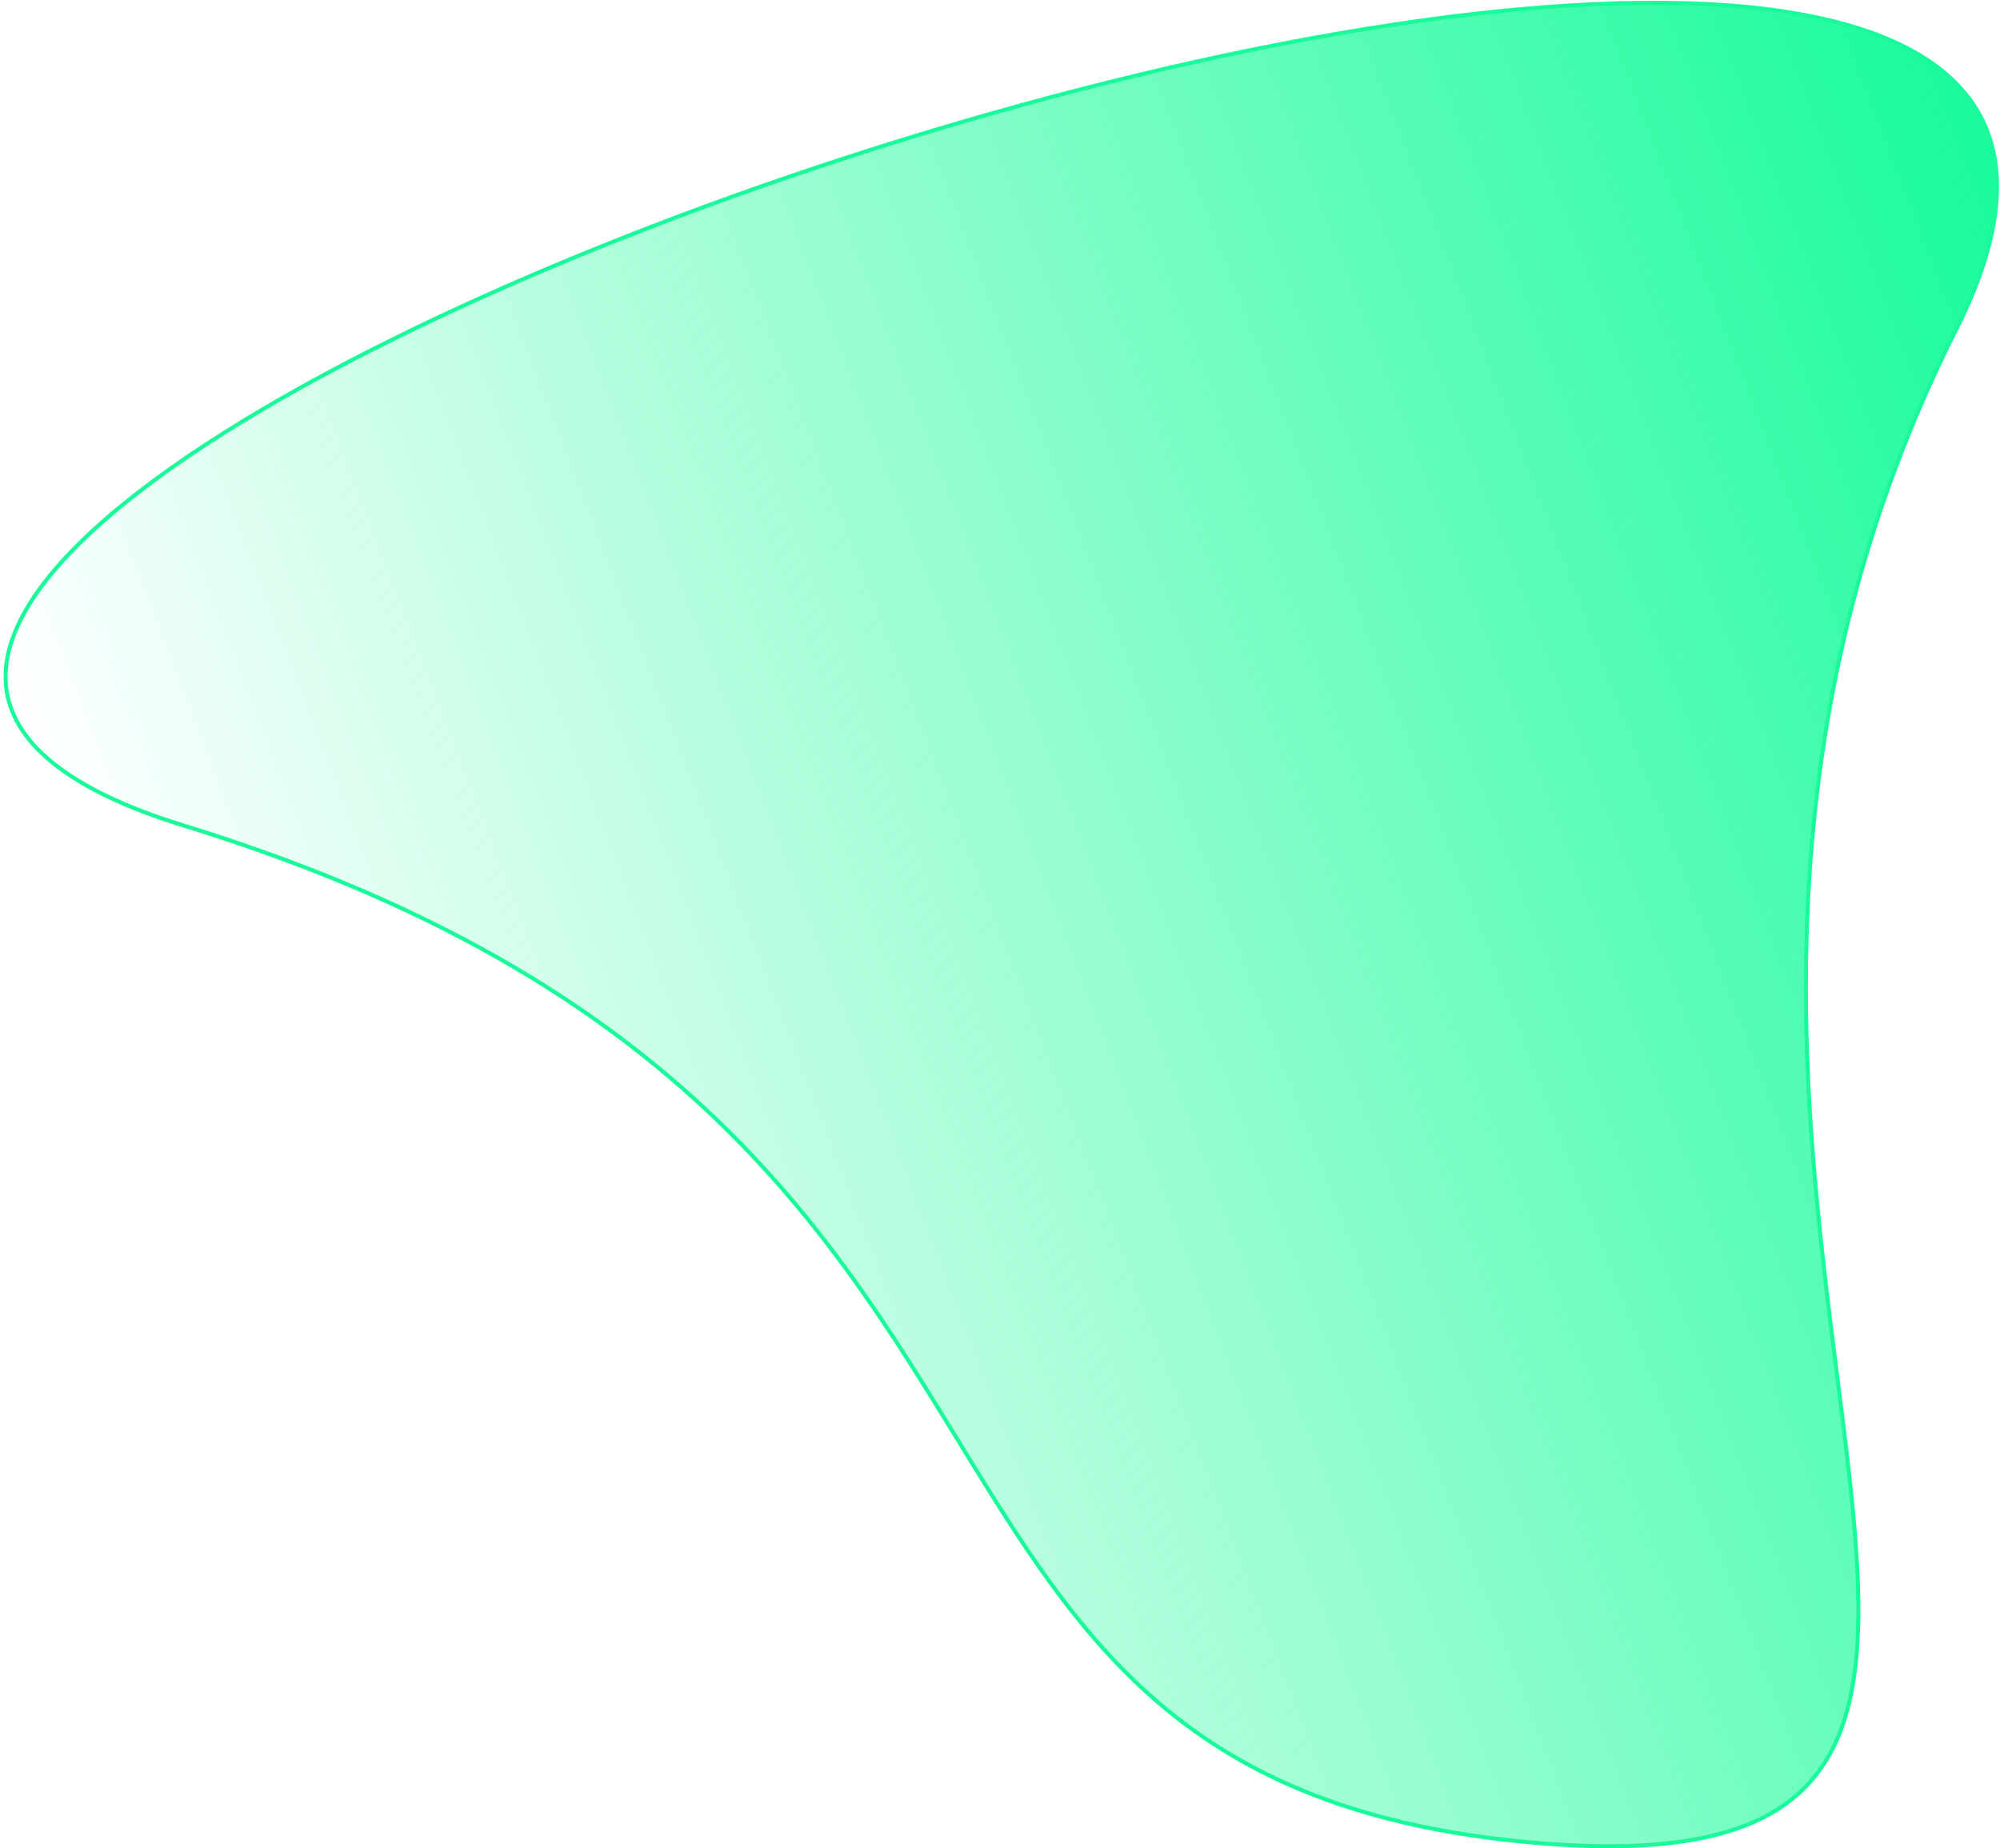 <svg width="501" height="463" viewBox="0 0 501 463" fill="none" xmlns="http://www.w3.org/2000/svg">
<path d="M46.023 206.801C-190.889 133.924 597.902 -131.556 490.067 82.424C382.232 296.405 558.942 478.351 381.954 461.389C204.966 444.426 282.935 279.677 46.023 206.801Z" fill="url(#paint0_linear_184_143)" stroke="#19FB9B"/>
<defs>
<linearGradient id="paint0_linear_184_143" x1="547.402" y1="162.401" x2="67.376" y2="346.171" gradientUnits="userSpaceOnUse">
<stop stop-color="#19FB9B"/>
<stop offset="1" stop-color="#19FB9B" stop-opacity="0"/>
</linearGradient>
</defs>
</svg>
